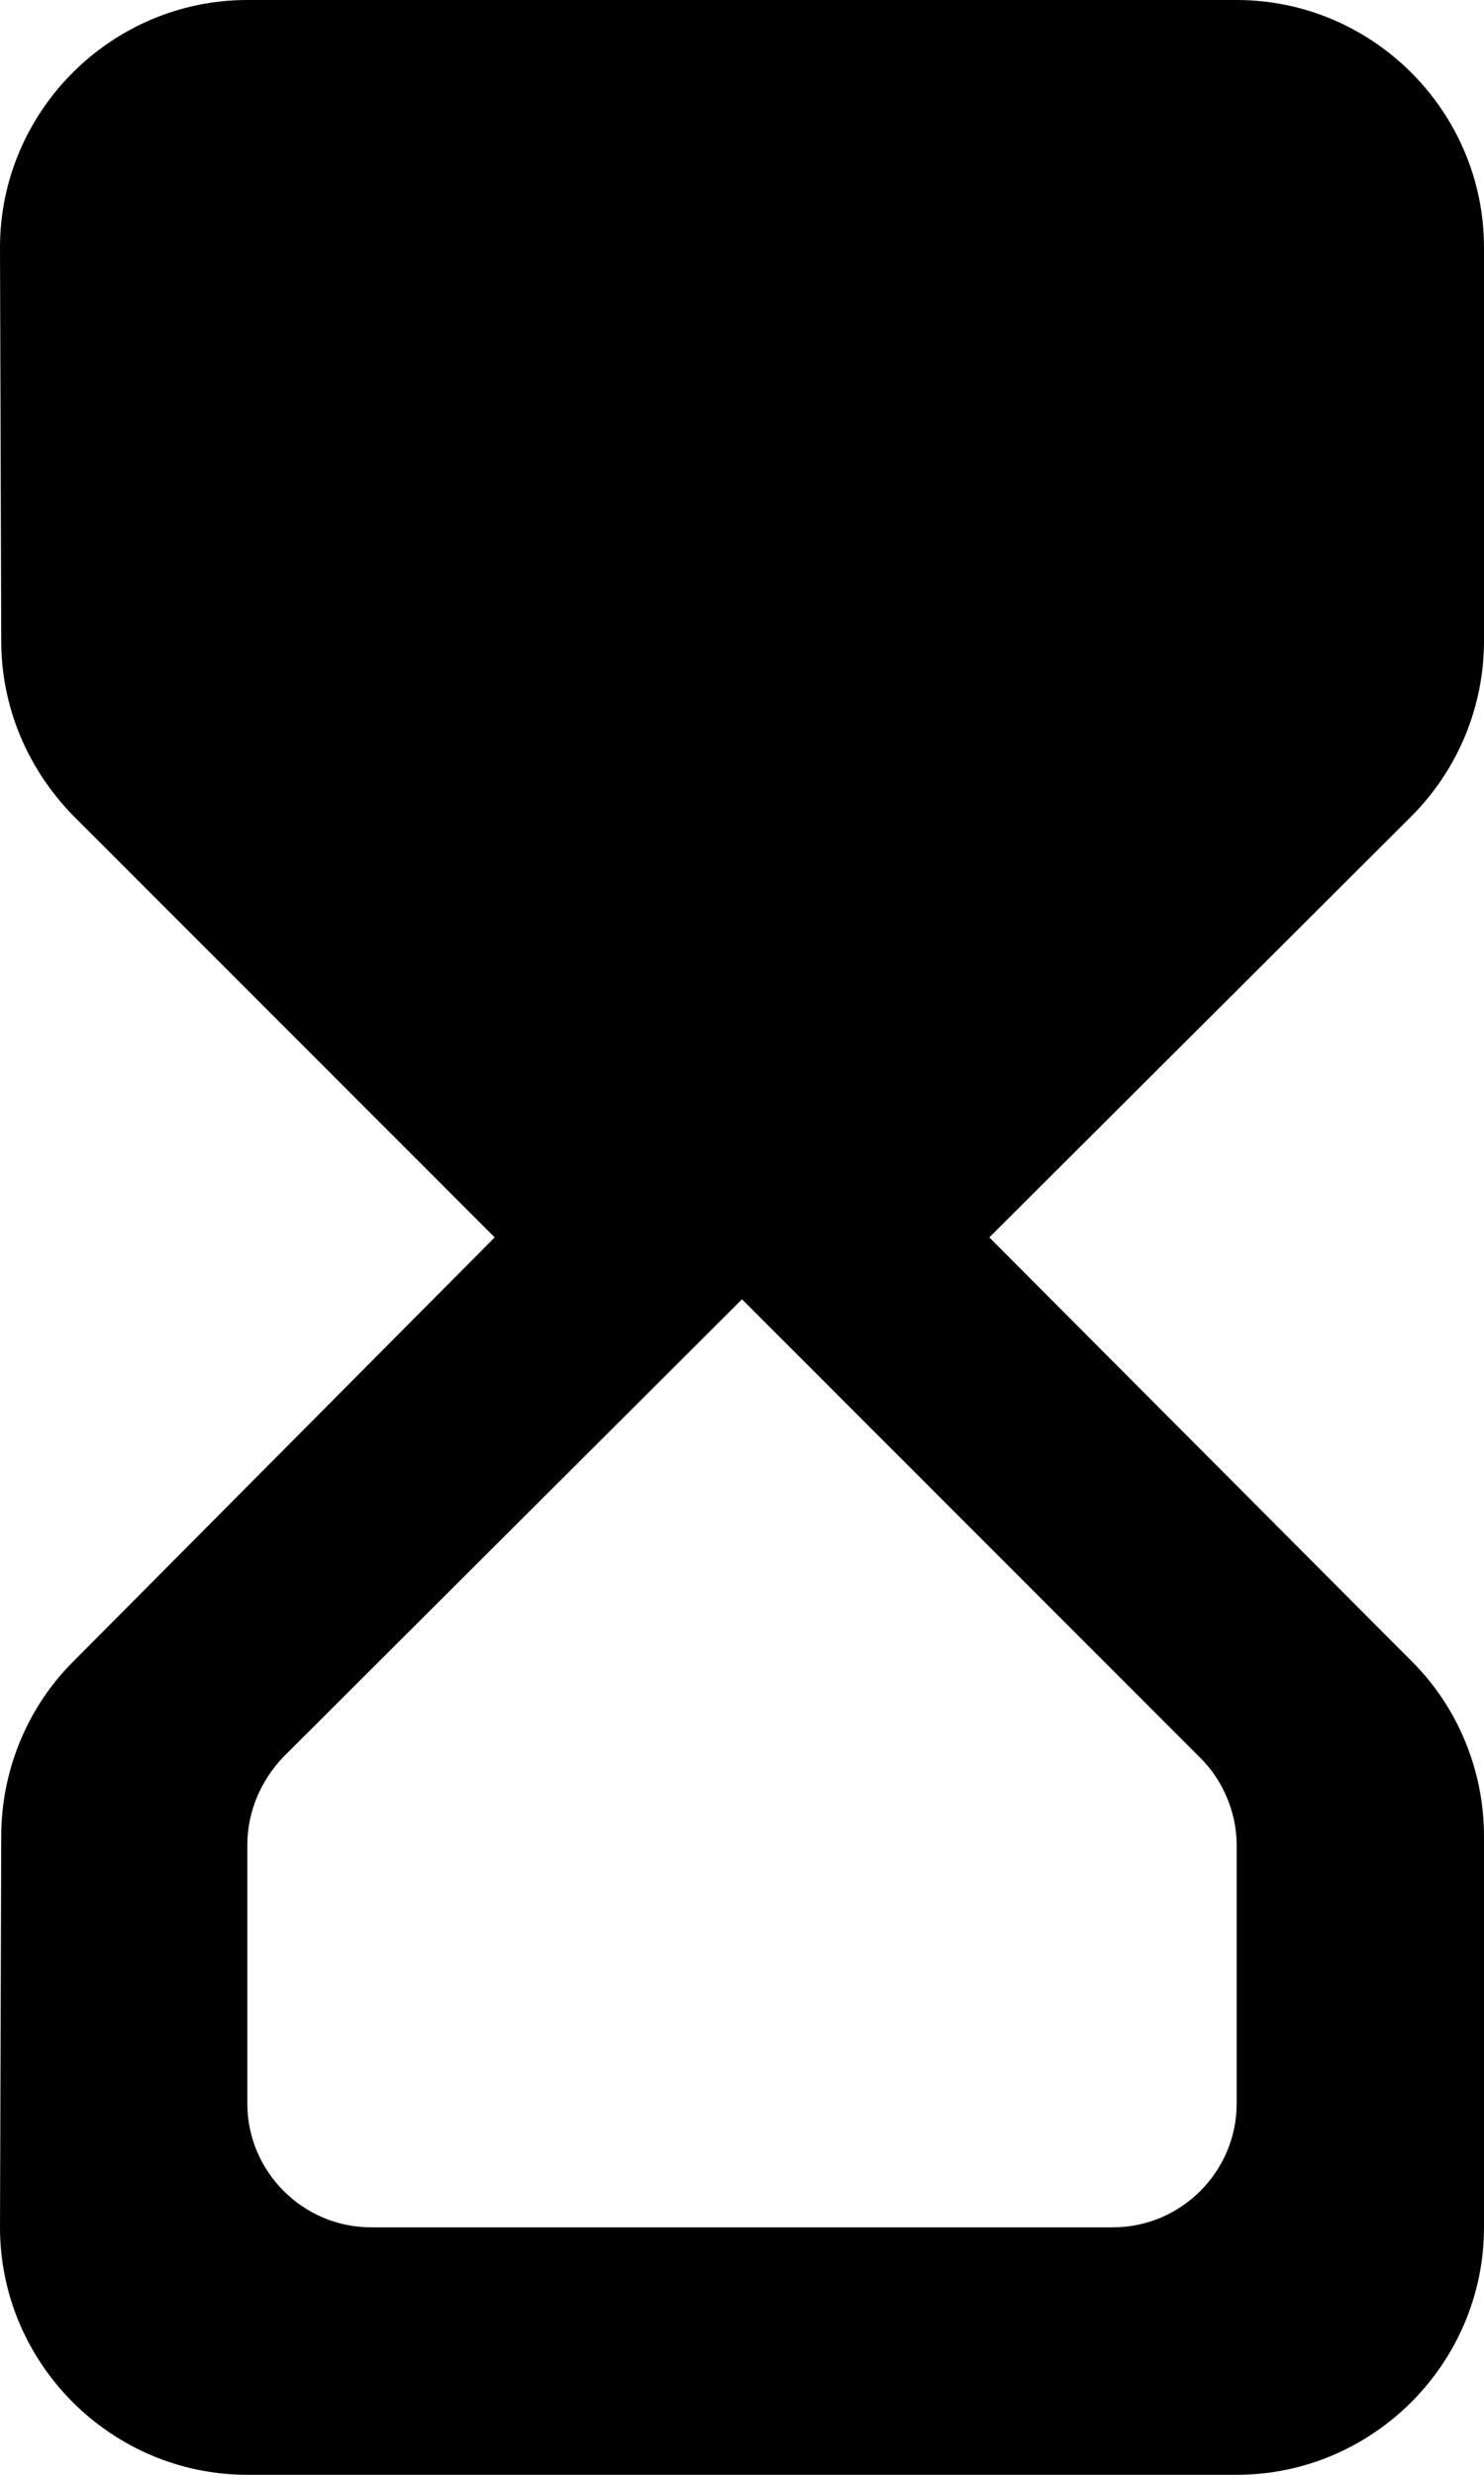 <svg width="12" height="20" viewBox="0 0 12 20" fill="none" xmlns="http://www.w3.org/2000/svg">
<path d="M2 0C0.9 0 0 0.9 0 2L0.01 5.18C0.01 5.71 0.22 6.21 0.59 6.59L4 10L0.59 13.43C0.22 13.8 0.01 14.31 0.01 14.84L0 18C0 19.1 0.9 20 2 20H10C11.1 20 12 19.1 12 18V14.84C12 14.31 11.79 13.8 11.42 13.43L8 10L11.41 6.6C11.79 6.22 12 5.71 12 5.18V2C12 0.9 11.1 0 10 0H2ZM10 14.91V17C10 17.55 9.55 18 9 18H3C2.45 18 2 17.55 2 17V14.91C2 14.64 2.11 14.39 2.29 14.2L6 10.5L9.71 14.21C9.89 14.39 10 14.65 10 14.91Z" fill="black"/>
</svg>
